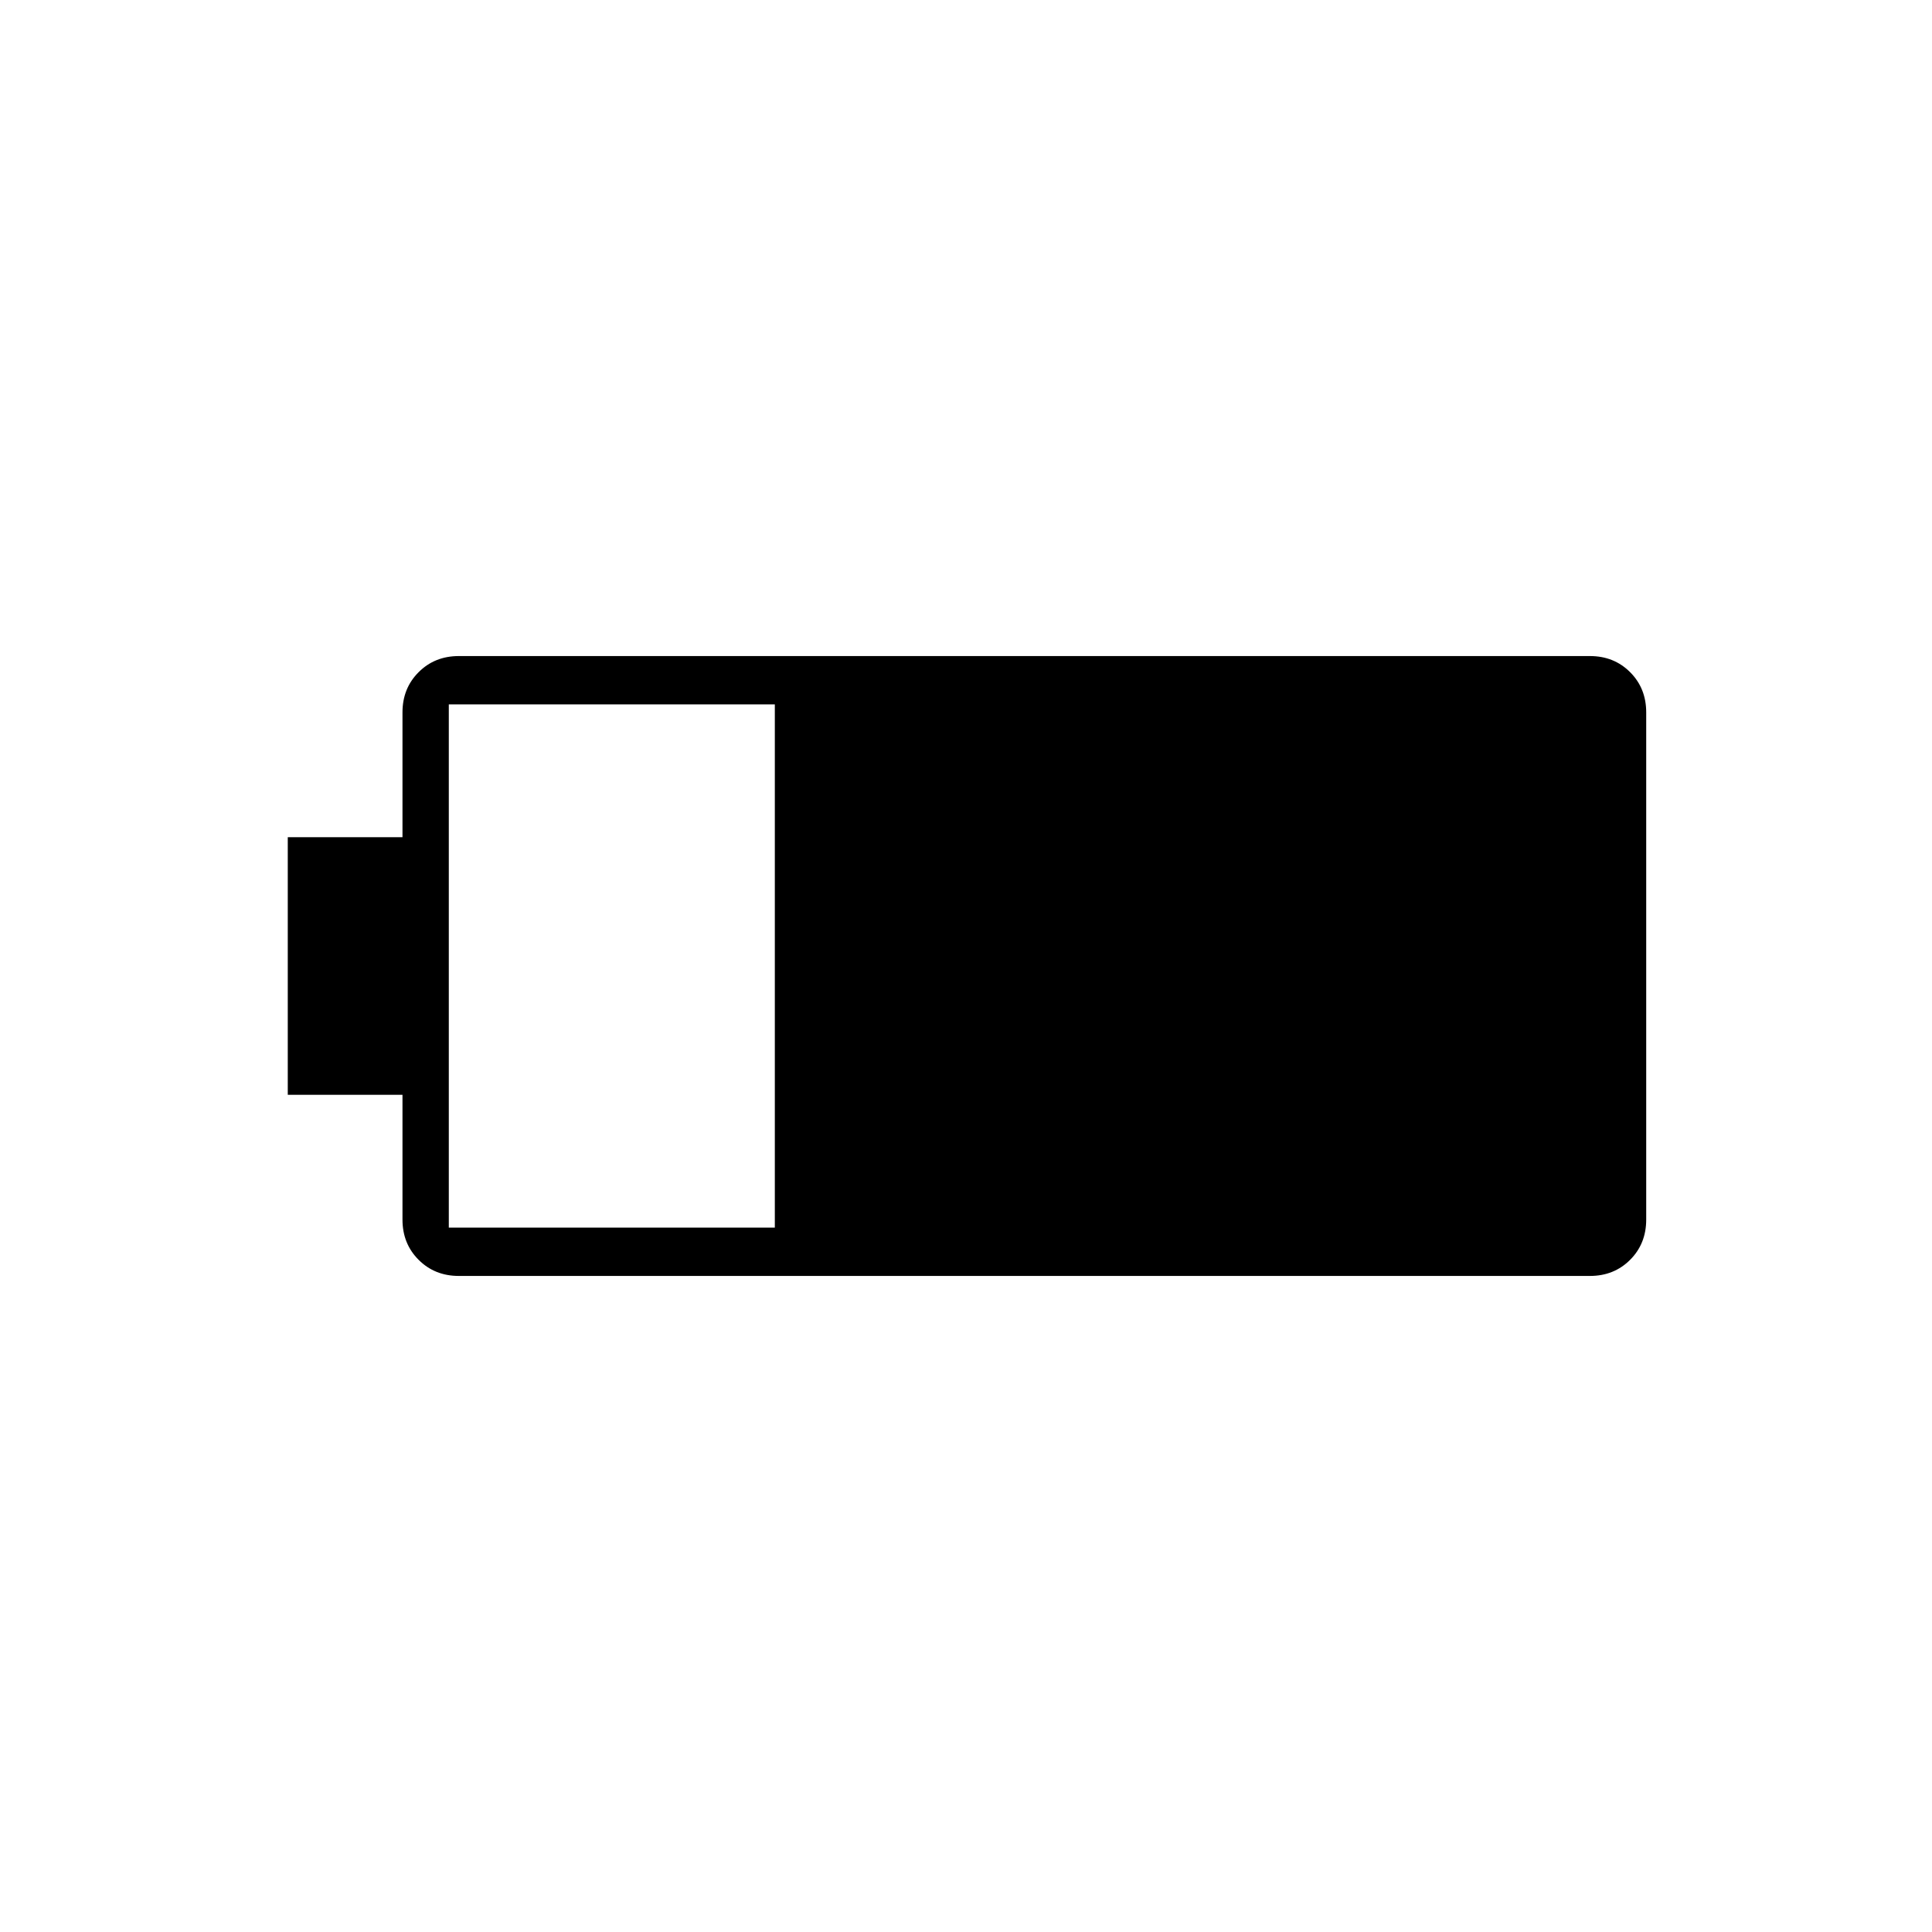 <svg xmlns="http://www.w3.org/2000/svg" height="40" width="40"><path d="M34.083 25.25q0 .5-.333.833-.333.334-.833.334H9.5q-.5 0-.833-.334-.334-.333-.334-.833v-2.583H5.958v-5.334h2.375V14.75q0-.5.334-.833.333-.334.833-.334h23.417q.5 0 .833.334.333.333.333.833Zm-18.041.167V14.583h-6.75v10.834Z"/></svg>